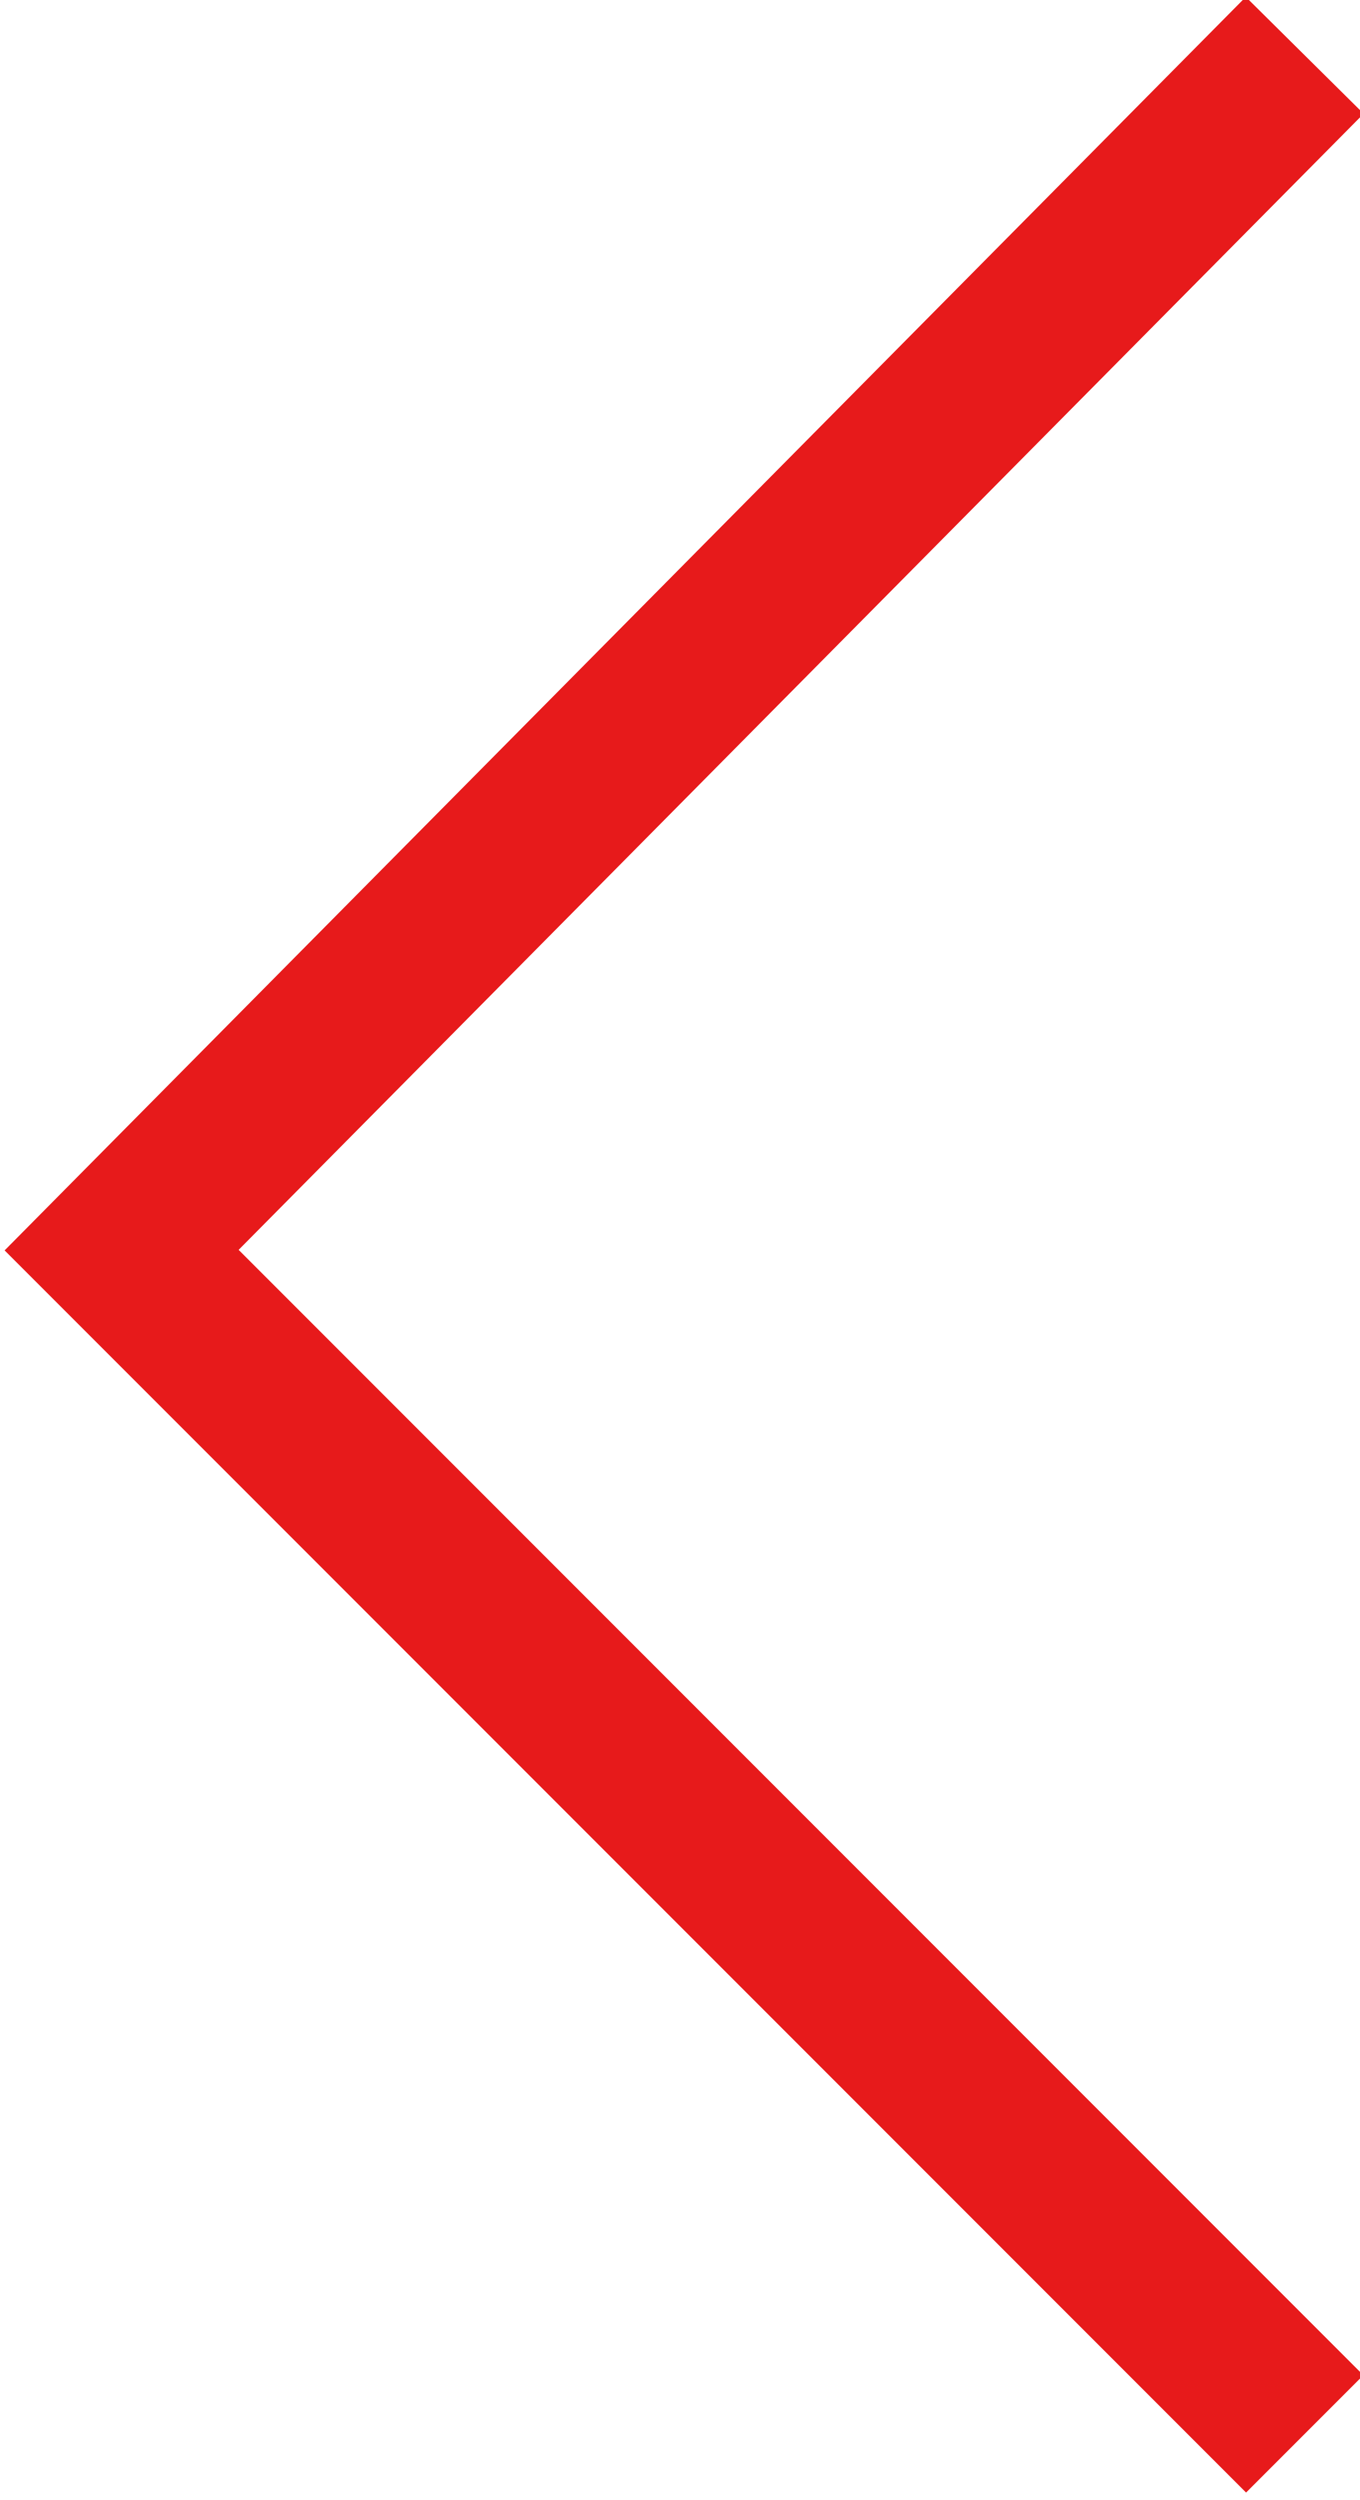 <svg xmlns="http://www.w3.org/2000/svg" xmlns:xlink="http://www.w3.org/1999/xlink" x="0px" y="0px" viewBox="0 0 12.3 22.6" enable-background="new 0 0 12.3 22.6" xml:space="preserve">
	<path fill-rule="evenodd" clip-rule="evenodd" fill="none" stroke="#e71a1b" stroke-width="1.5" stroke-miterlimit="10" d="M11.8,22 L1.1,11.3L11.8,0.5"/>
</svg>
